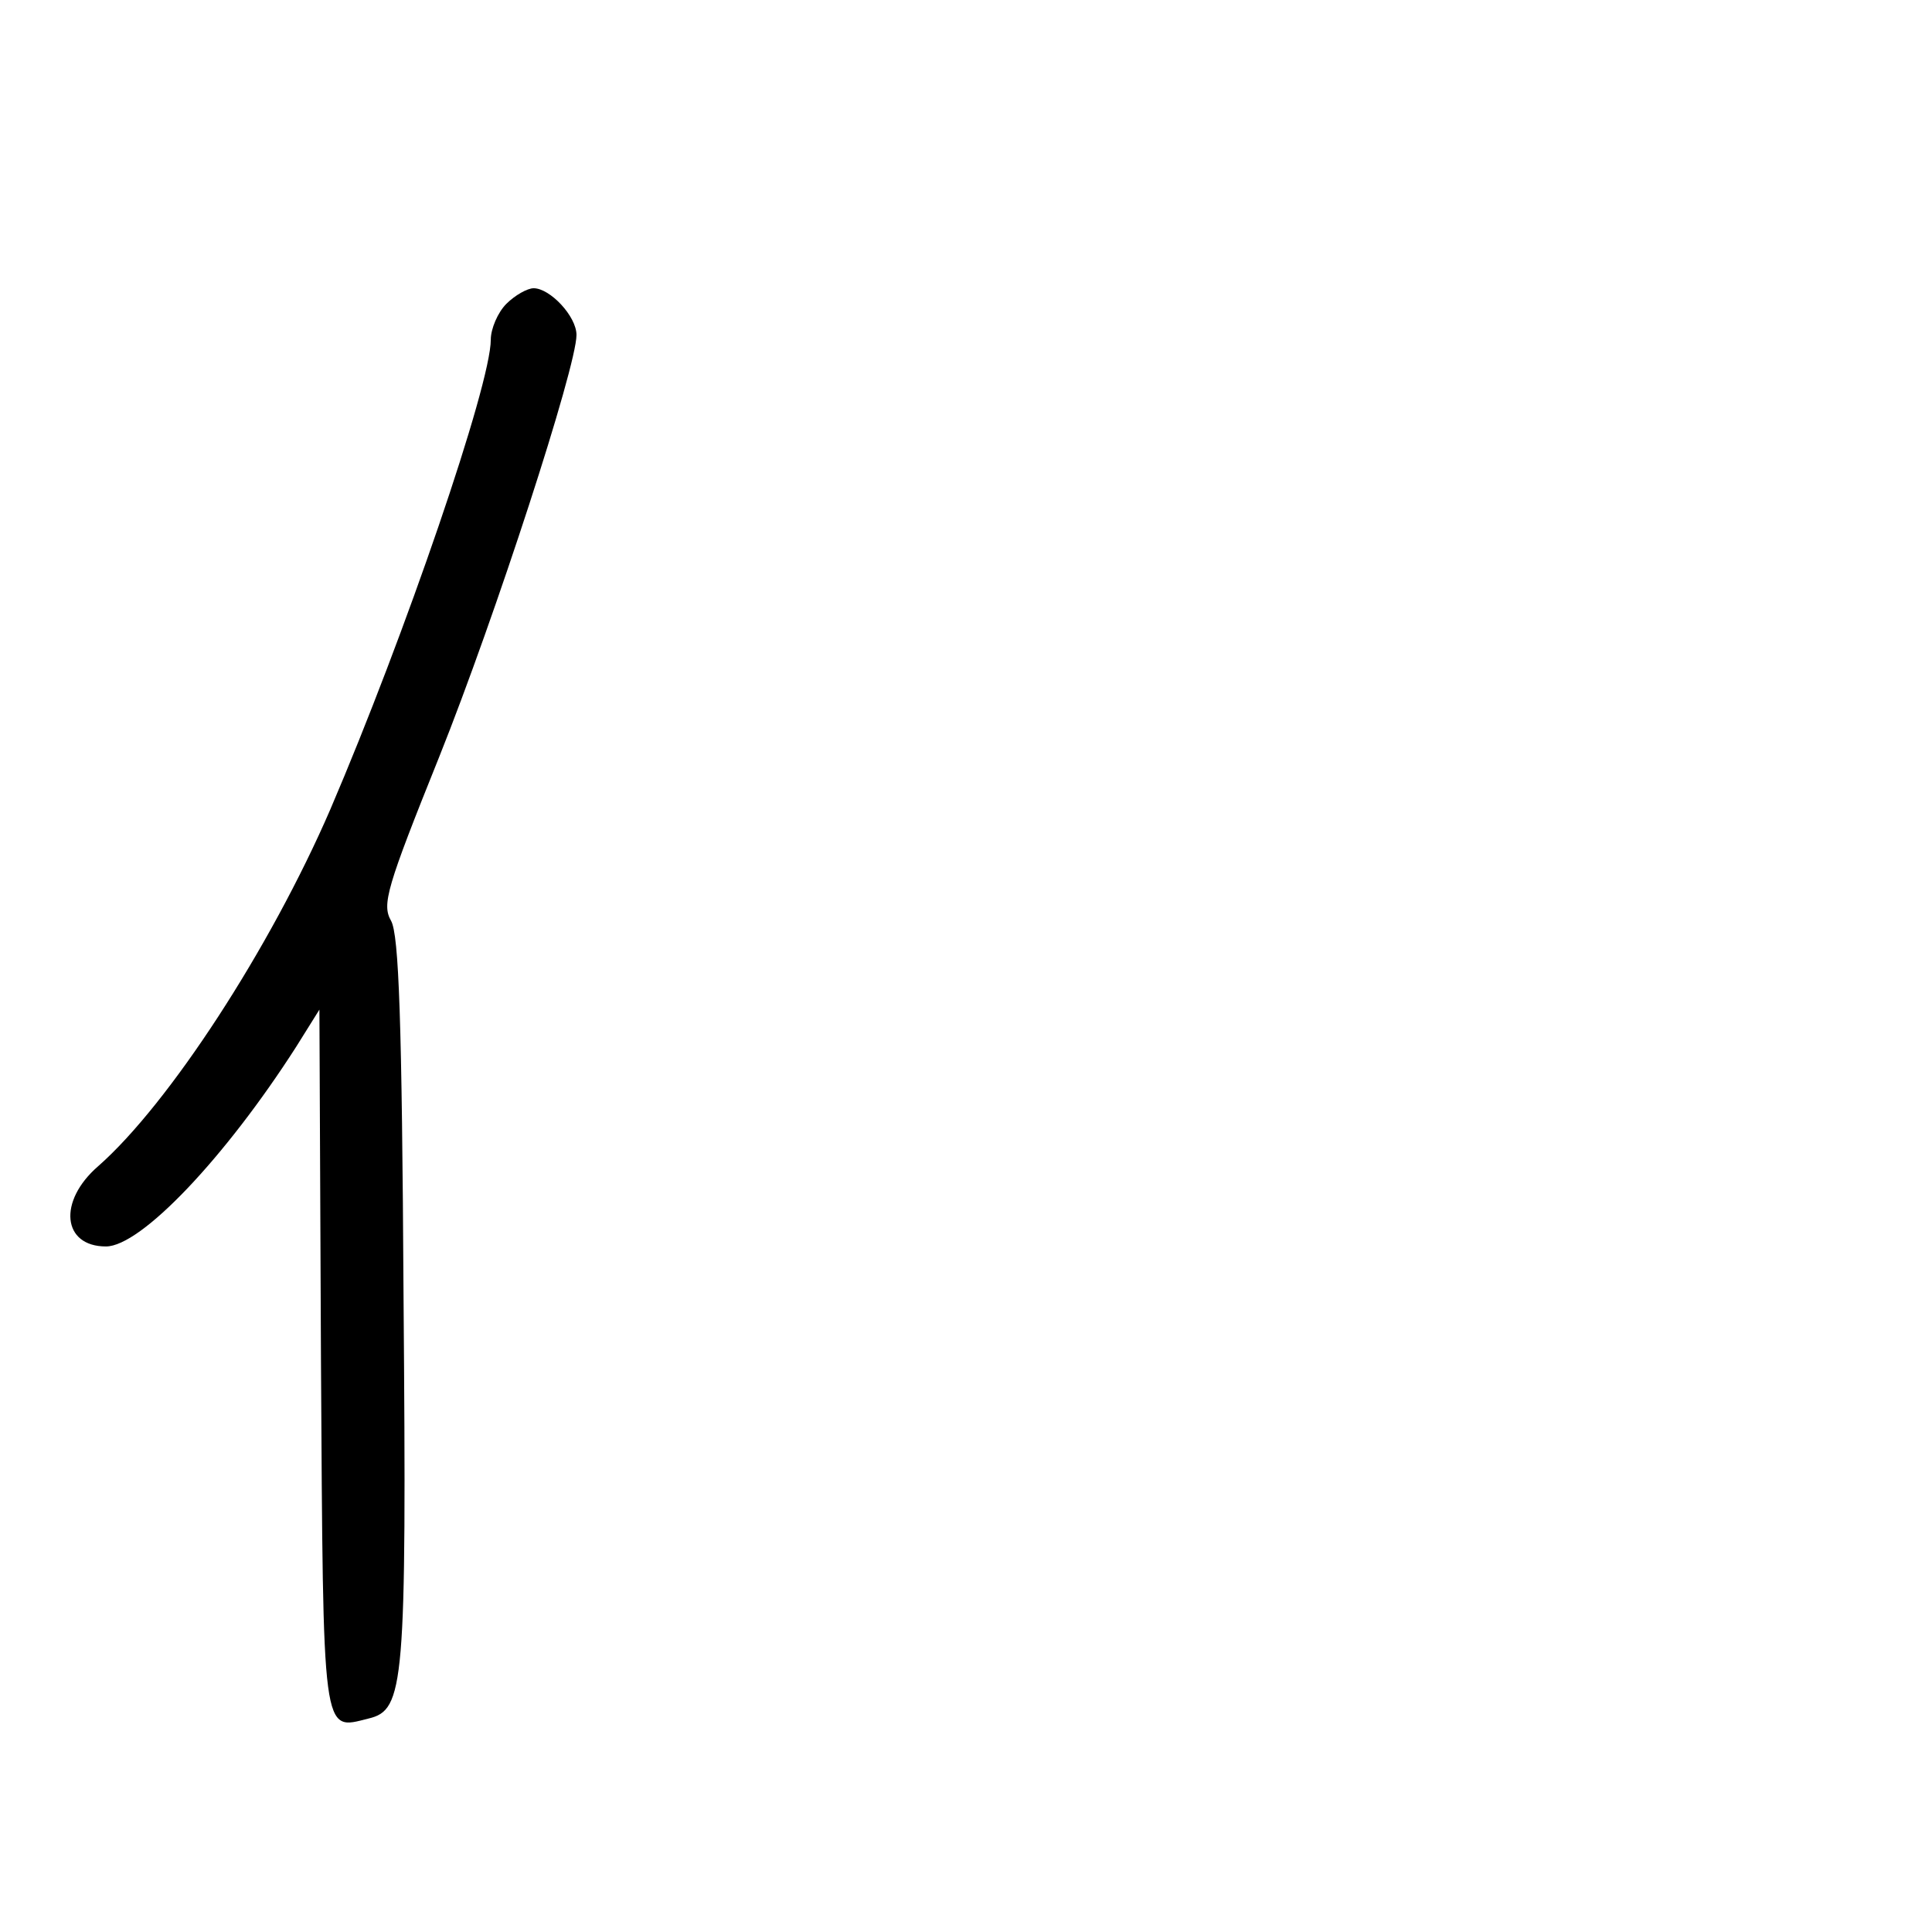 <?xml version="1.0" standalone="no"?>
<!DOCTYPE svg PUBLIC "-//W3C//DTD SVG 20010904//EN"
 "http://www.w3.org/TR/2001/REC-SVG-20010904/DTD/svg10.dtd">
<svg version="1.0" xmlns="http://www.w3.org/2000/svg"
 width="248pt" height="248pt" viewBox="0 0 248 248"
 preserveAspectRatio="xMidYMid meet">
<g transform="translate(0,248) scale(0.1,-0.1)"
fill="#000000" stroke="none">
<path d="M650 2090 c-11 -11 -20 -32 -20 -46 0 -58 -110 -379 -206 -603 -77
-178 -207 -378 -298 -458 -52 -45 -46 -103 10 -103 45 0 153 114 244 256 l30
48 2 -449 c3 -490 1 -476 61 -461 46 11 49 41 45 541 -2 356 -6 465 -16 483
-12 21 -6 42 62 211 72 180 176 500 176 541 0 24 -34 60 -55 60 -8 0 -24 -9
-35 -20z"/>
</g>
</svg>
